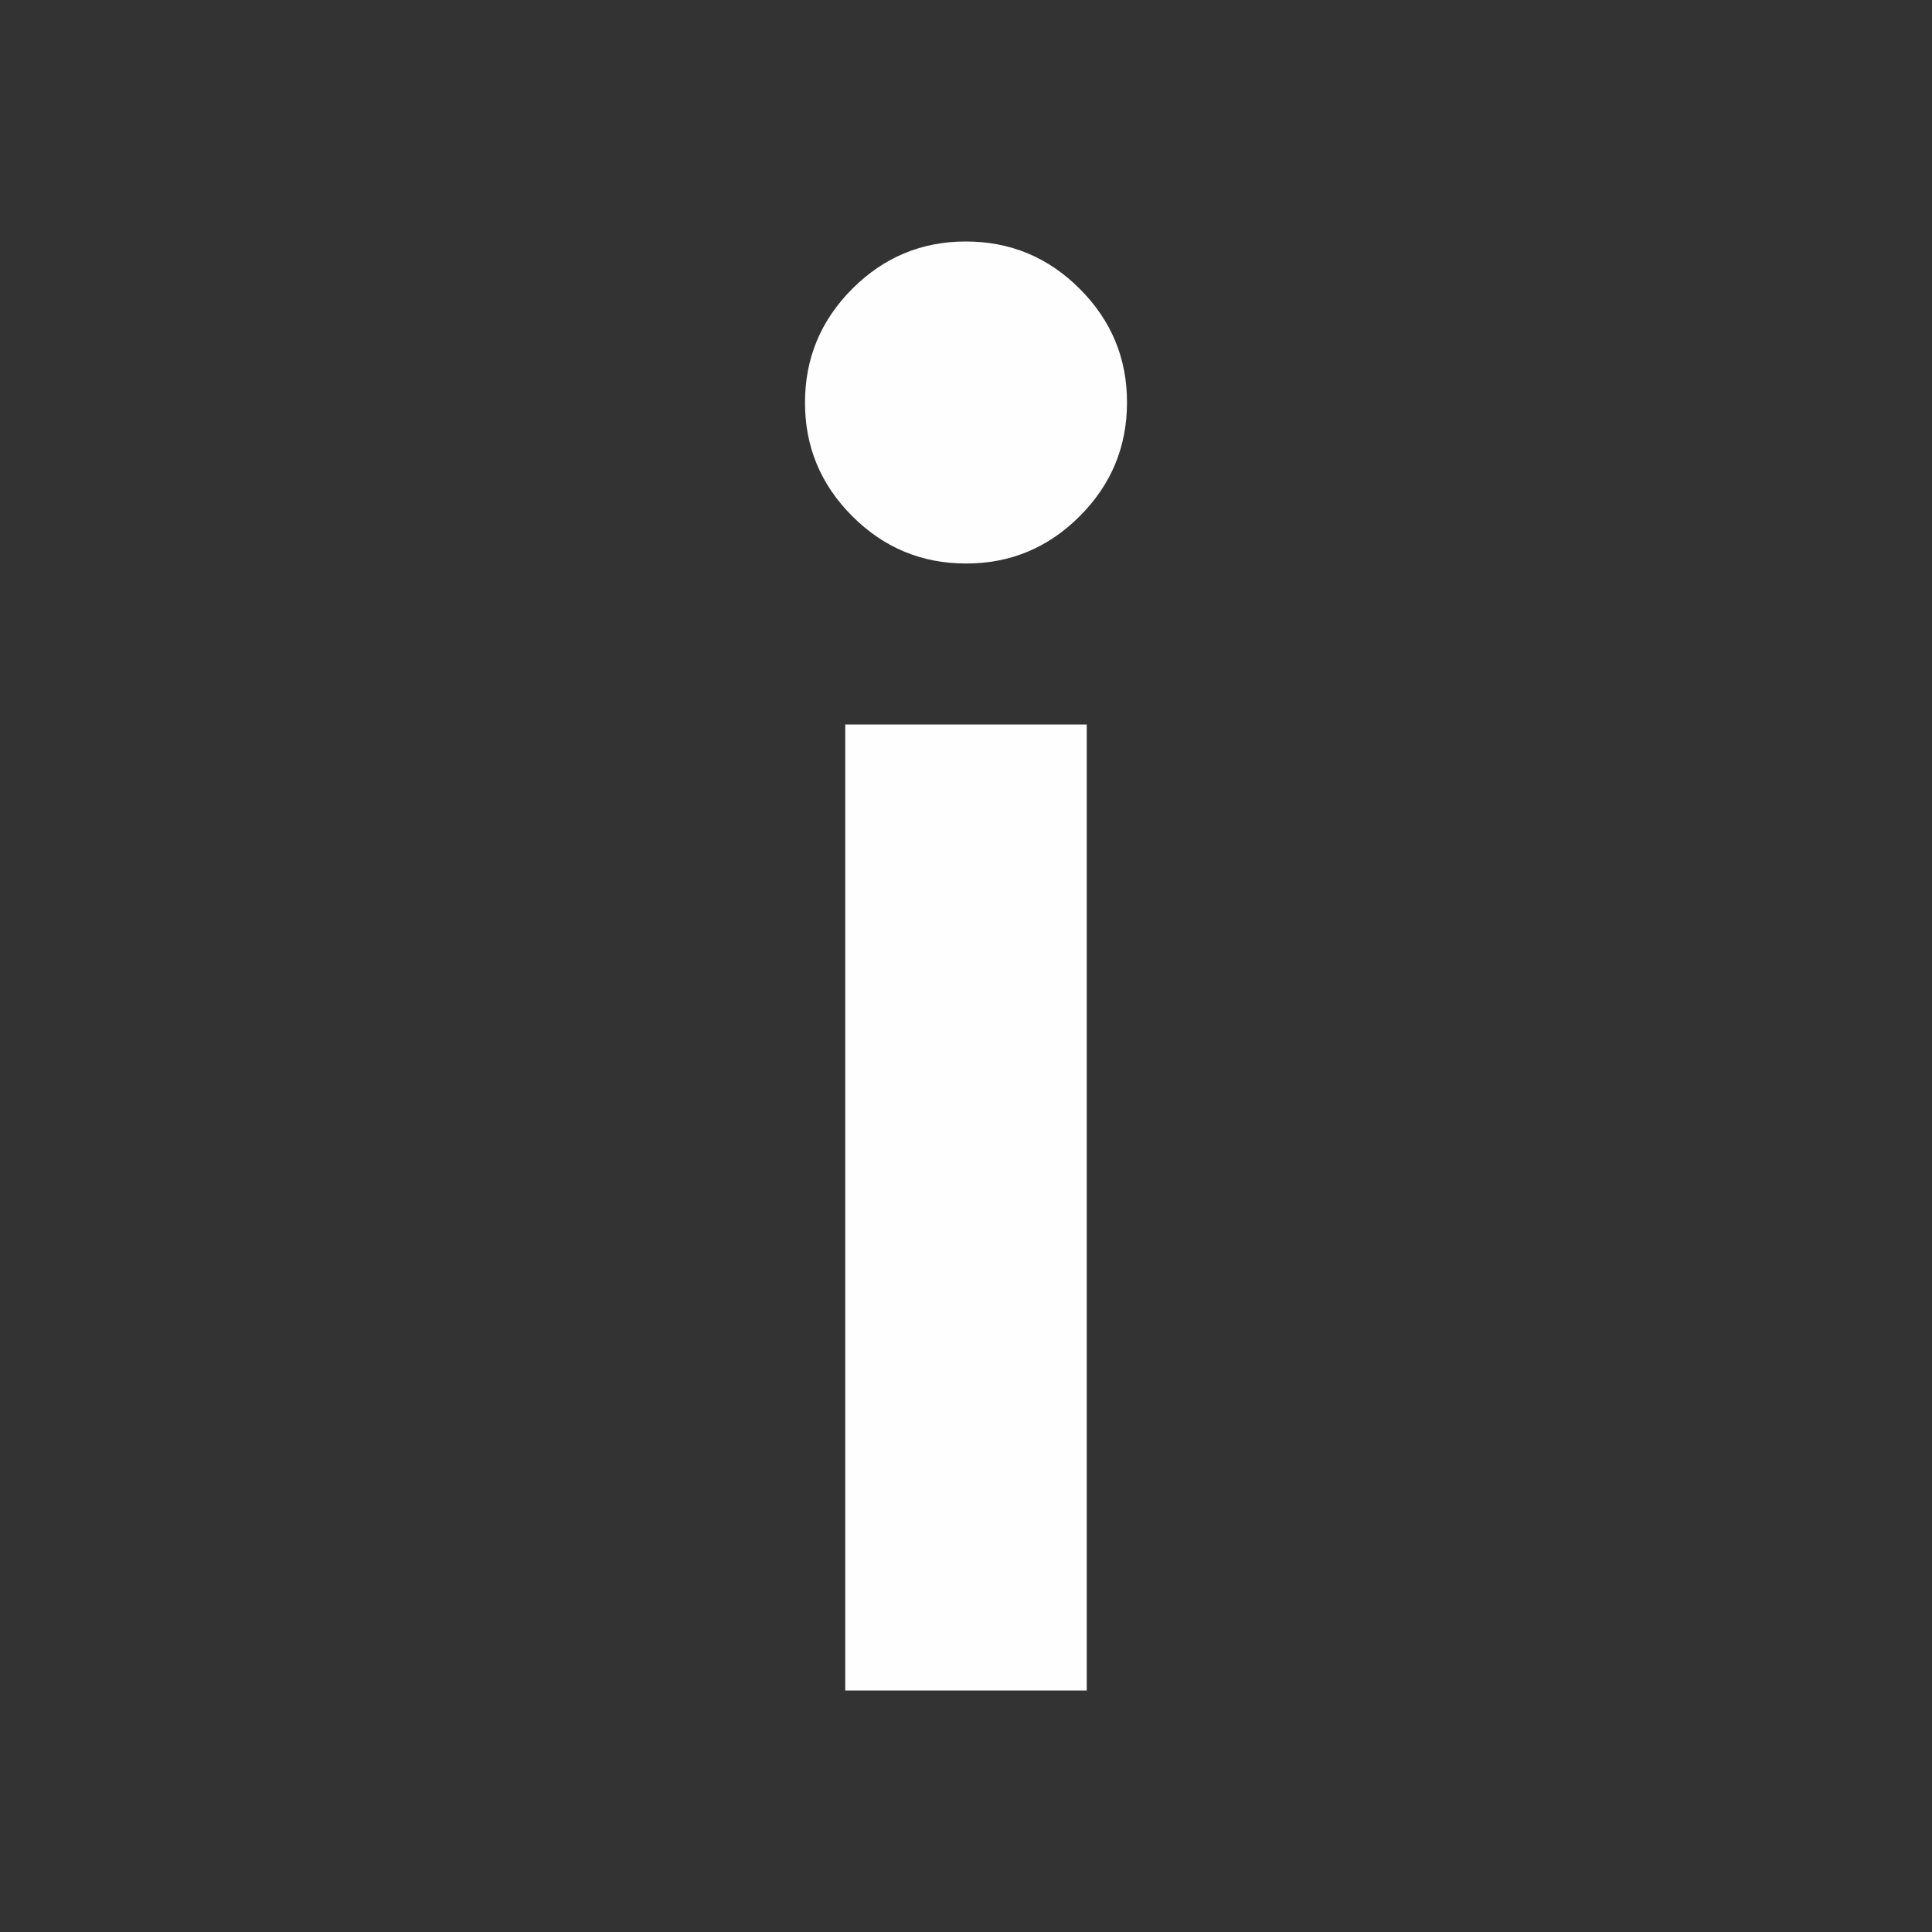 <svg width="24" height="24" viewBox="0 0 24 24" fill="none" xmlns="http://www.w3.org/2000/svg">
<rect x="0" y="0" width="24" height="24" fill="#333333" stroke="none"/>
<path d="M12 7C11.45 7 10.979 6.804 10.587 6.412C10.195 6.02 9.999 5.549 10 5C10 4.45 10.196 3.979 10.588 3.587C10.98 3.195 11.451 2.999 12 3C12.55 3 13.021 3.196 13.413 3.588C13.805 3.98 14.001 4.451 14 5C14 5.55 13.804 6.021 13.412 6.413C13.02 6.805 12.549 7.001 12 7ZM10.5 21V9H13.5V21H10.5Z" fill="#FFFEFE"/>
</svg>
